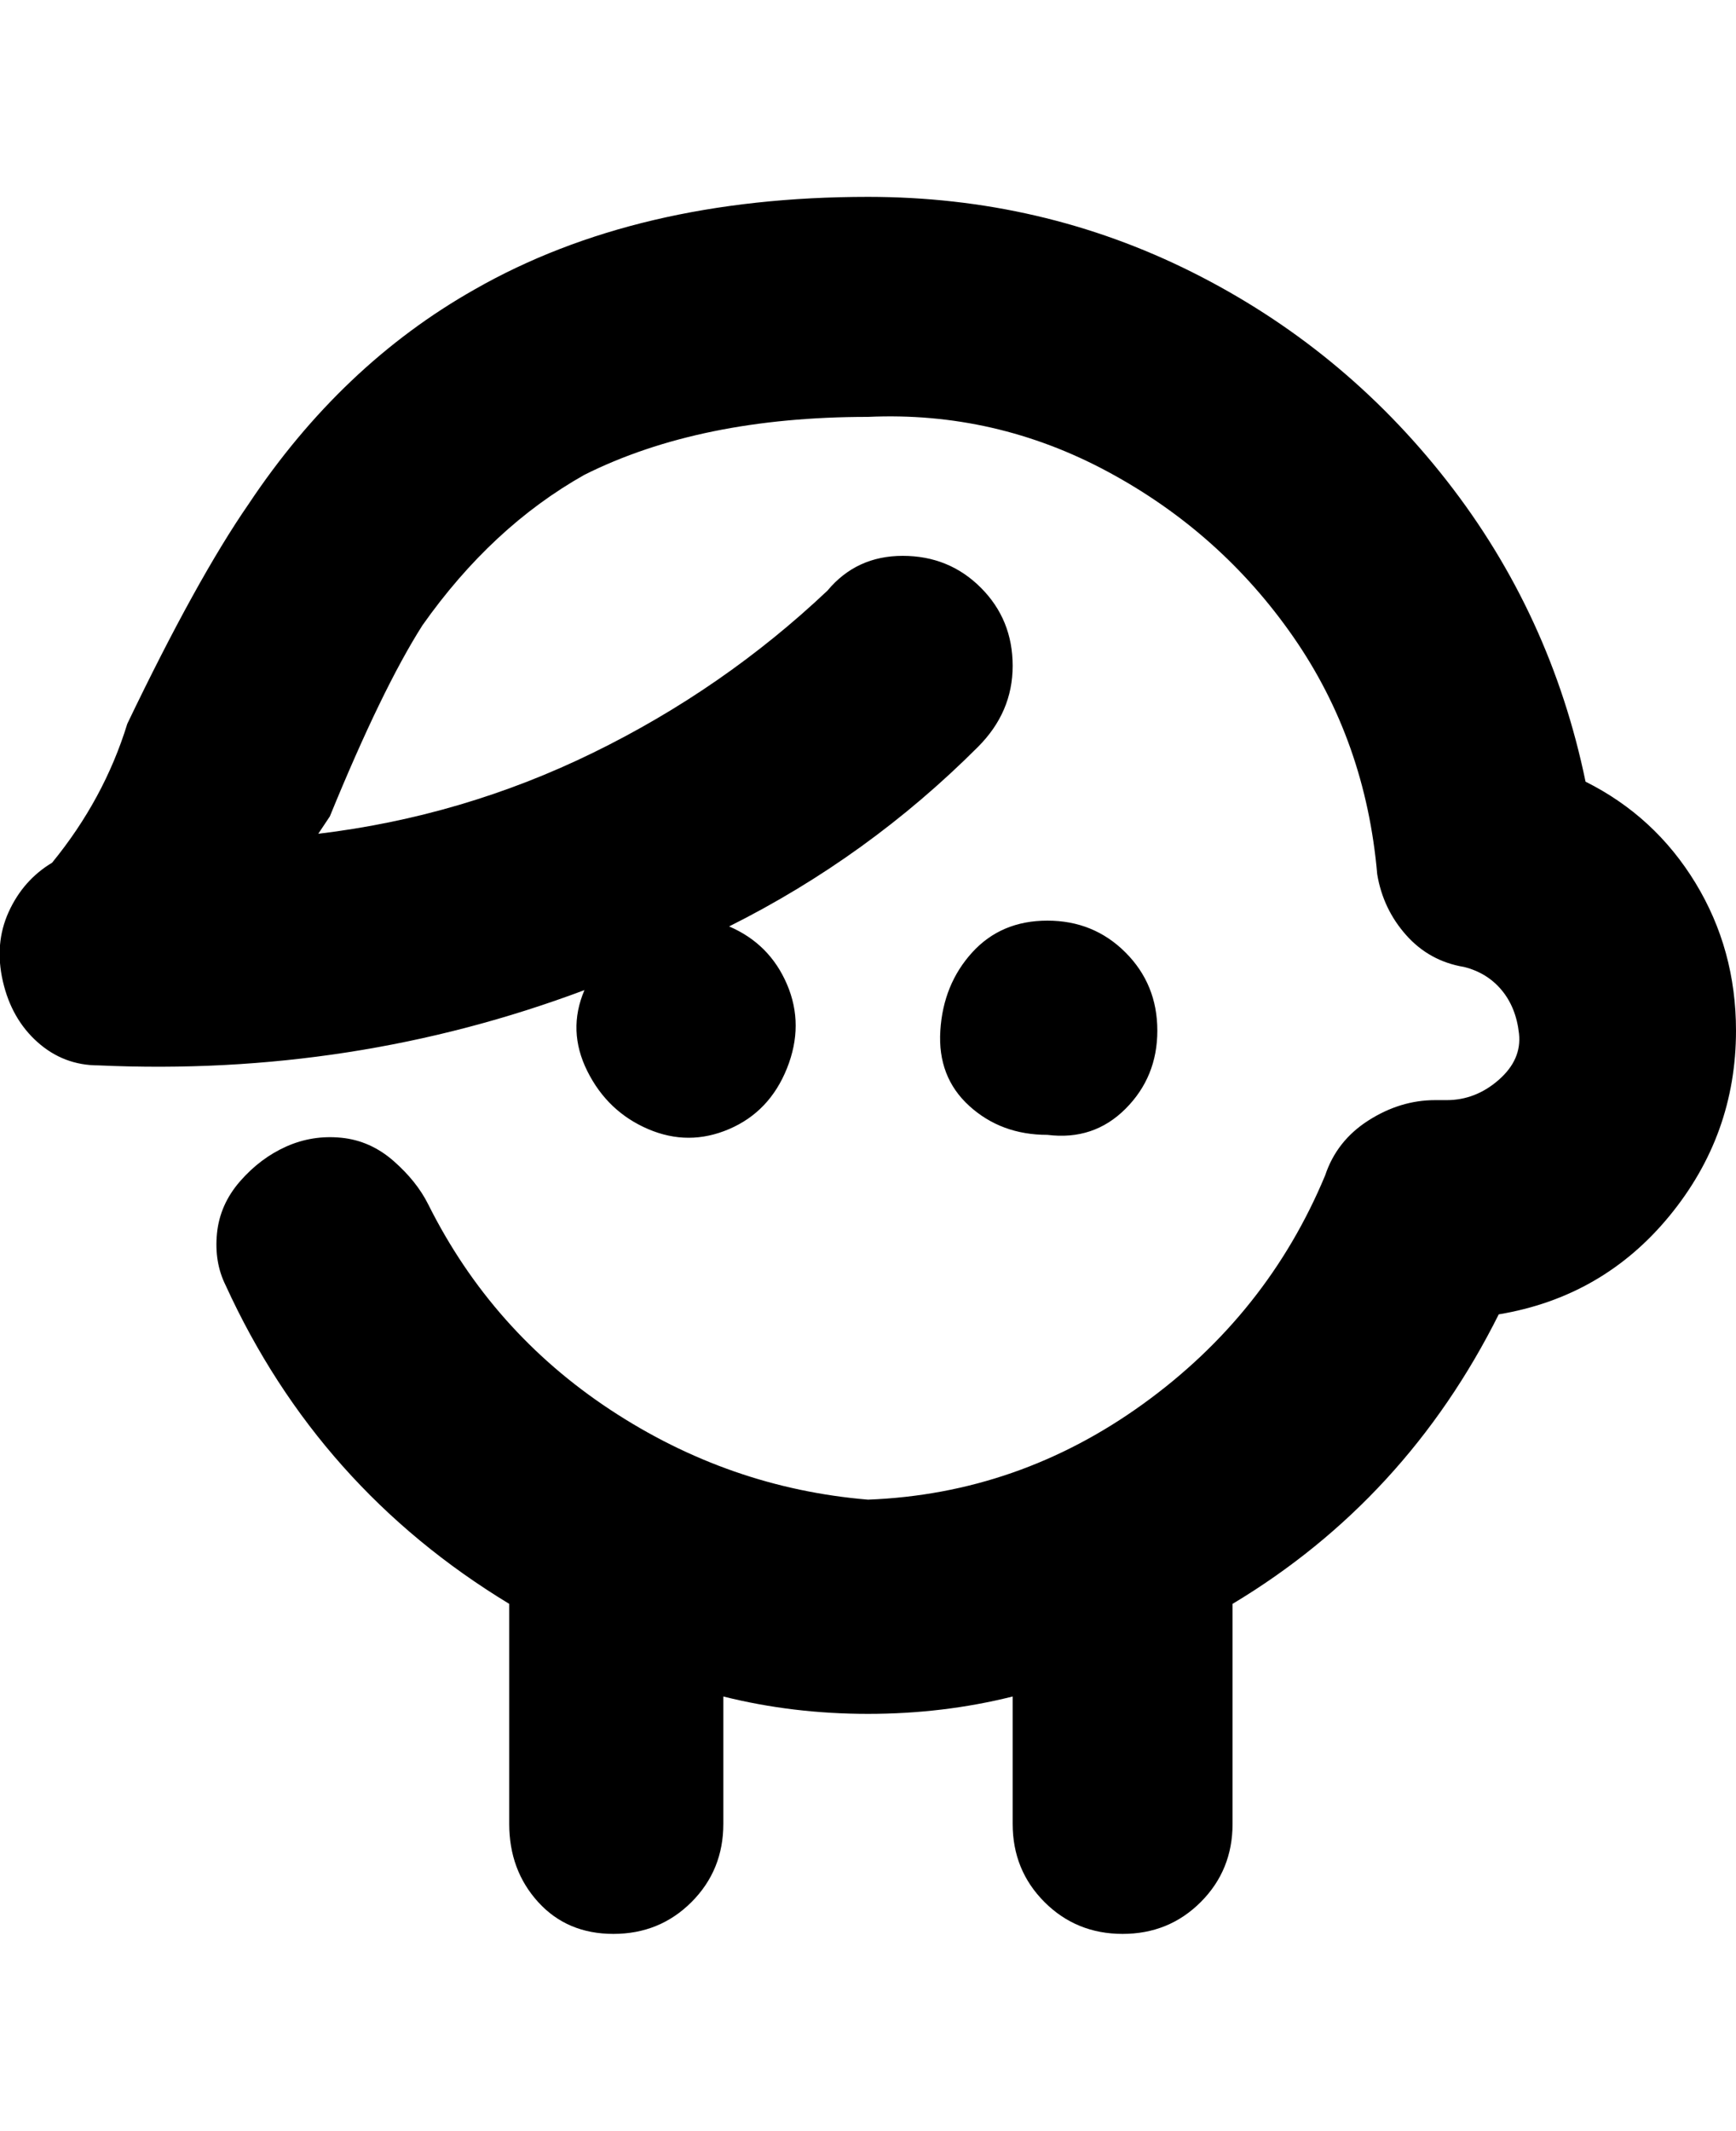 <svg viewBox="0 0 300 368" xmlns="http://www.w3.org/2000/svg"><path d="M181 196q-8 0-13.5-5t-5-13q.5-8 5.5-13.5t13-5.5q8 0 13.5 5.5T200 178q0 8-5.5 13.5T181 196zm93-61q-6-29-24-52t-44-36q-26-13-56-13-40 0-68 16-23 13-39 37-9 13-21 38-4 13-13 24-5 3-7.5 8.5t-1 12Q2 176 6.5 180t10.5 4q44 2 84-13-3 7 .5 14t10.5 10q7 3 14 0t10-10.5q3-7.5 0-14.5t-10-10q24-12 43-31 6-6 6-14t-5.5-13.5Q164 96 156 96t-13 6q-18 17-40.5 28T55 144l2-3q9-22 16-33 12-17 28-26 20-10 49-10 22-1 41.5 9.5t32 28.5q12.5 18 14.5 41 1 6 5 10.5t10 5.5q4 1 6.5 4t3 7.5q.5 4.5-3.5 8t-9 3.5h-2q-6 0-11.5 3.5T229 203q-10 24-31.5 39.5T150 259q-24-2-44.5-15.5T74 208q-2-4-6-7.5t-9-4q-5-.5-9.5 1.5t-8 6q-3.5 4-4 9t1.5 9q16 35 49 55v38q0 8 5 13.5t13 5.5q8 0 13.5-5.5T125 315v-22q12 3 25 3t25-3v22q0 8 5.5 13.5T194 334q8 0 13.5-5.5T213 315v-38q30-18 46-50 18-3 29.5-17t11.5-32q0-14-7-25.5T274 135z"/></svg>
